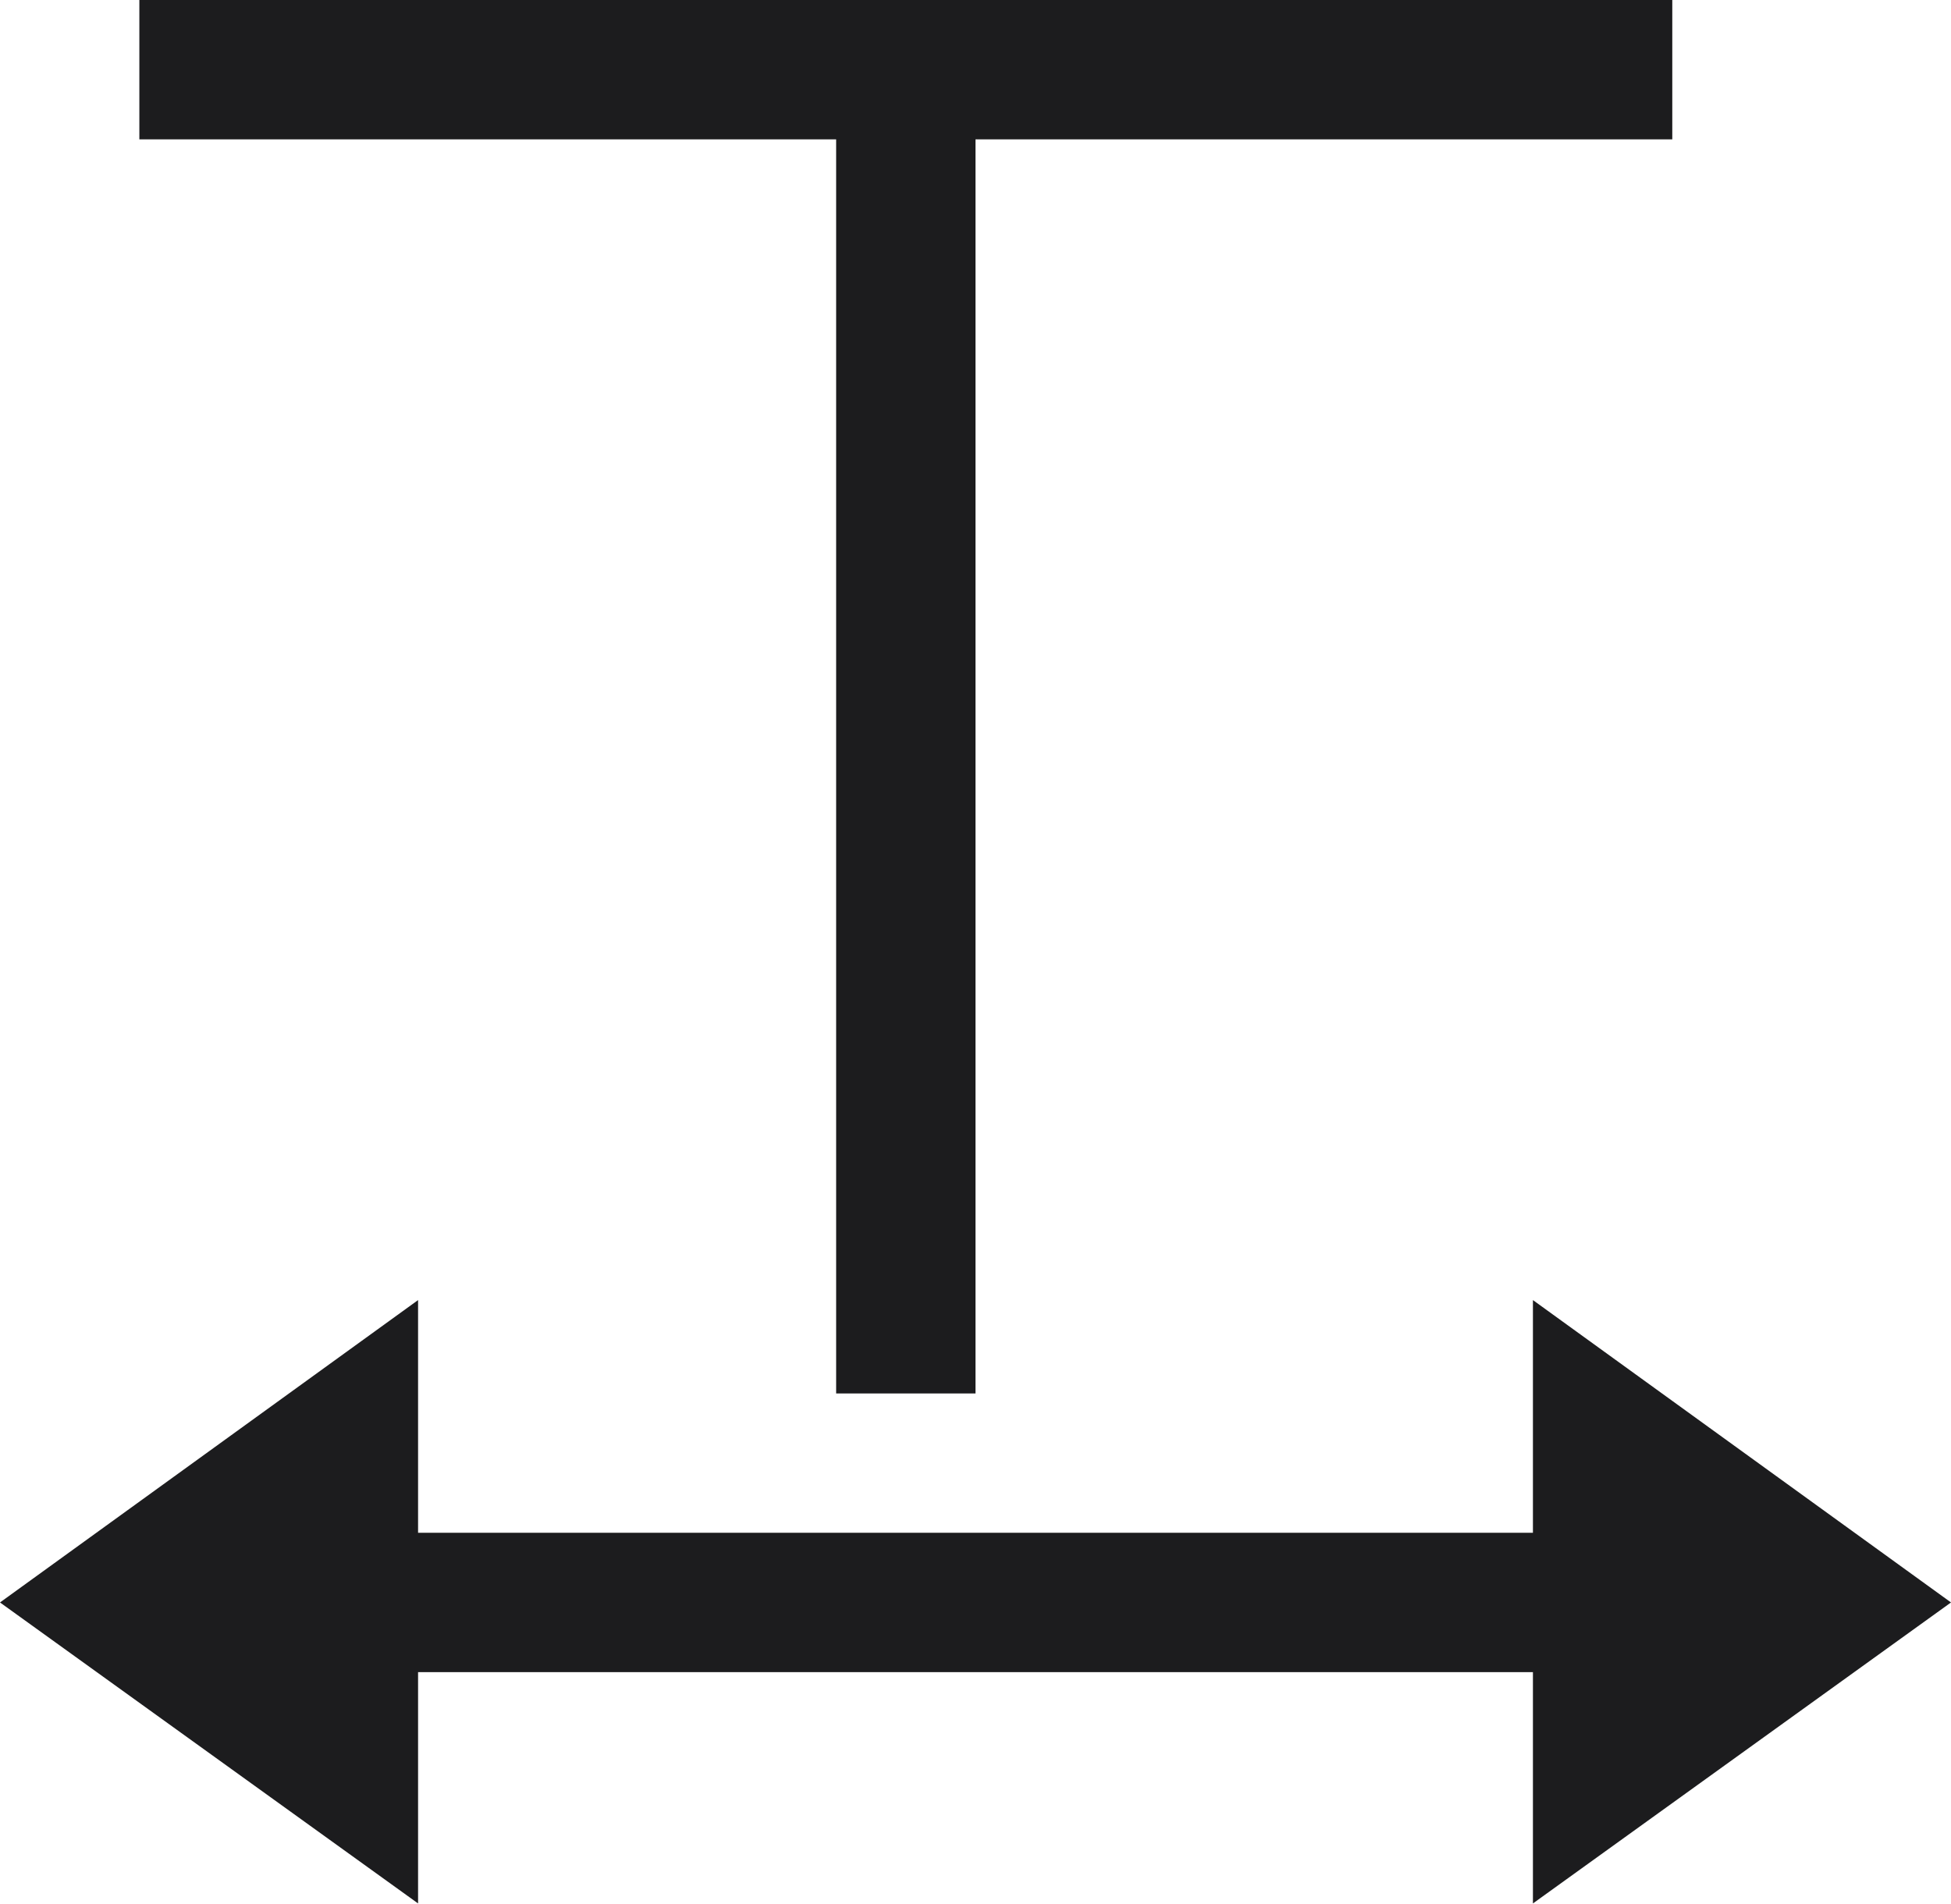 <svg width="14" height="13.665" viewBox="0 0 14 13.665" fill="none" xmlns="http://www.w3.org/2000/svg" xmlns:xlink="http://www.w3.org/1999/xlink">
	<desc>
			Created with Pixso.
	</desc>
	<defs/>
	<path id="矢量 126" d="M1 0L12 0L12 1L7 1L7 10L6 10L6 1L1 1L1 0ZM0 11.5L3 13.66L3 12L11 12L11 13.66L14 11.5L11 9.33L11 11L3 11L3 9.33L0 11.5Z" fill="#1C1C1E" fill-opacity="1" fill-rule="evenodd"/>
</svg>

